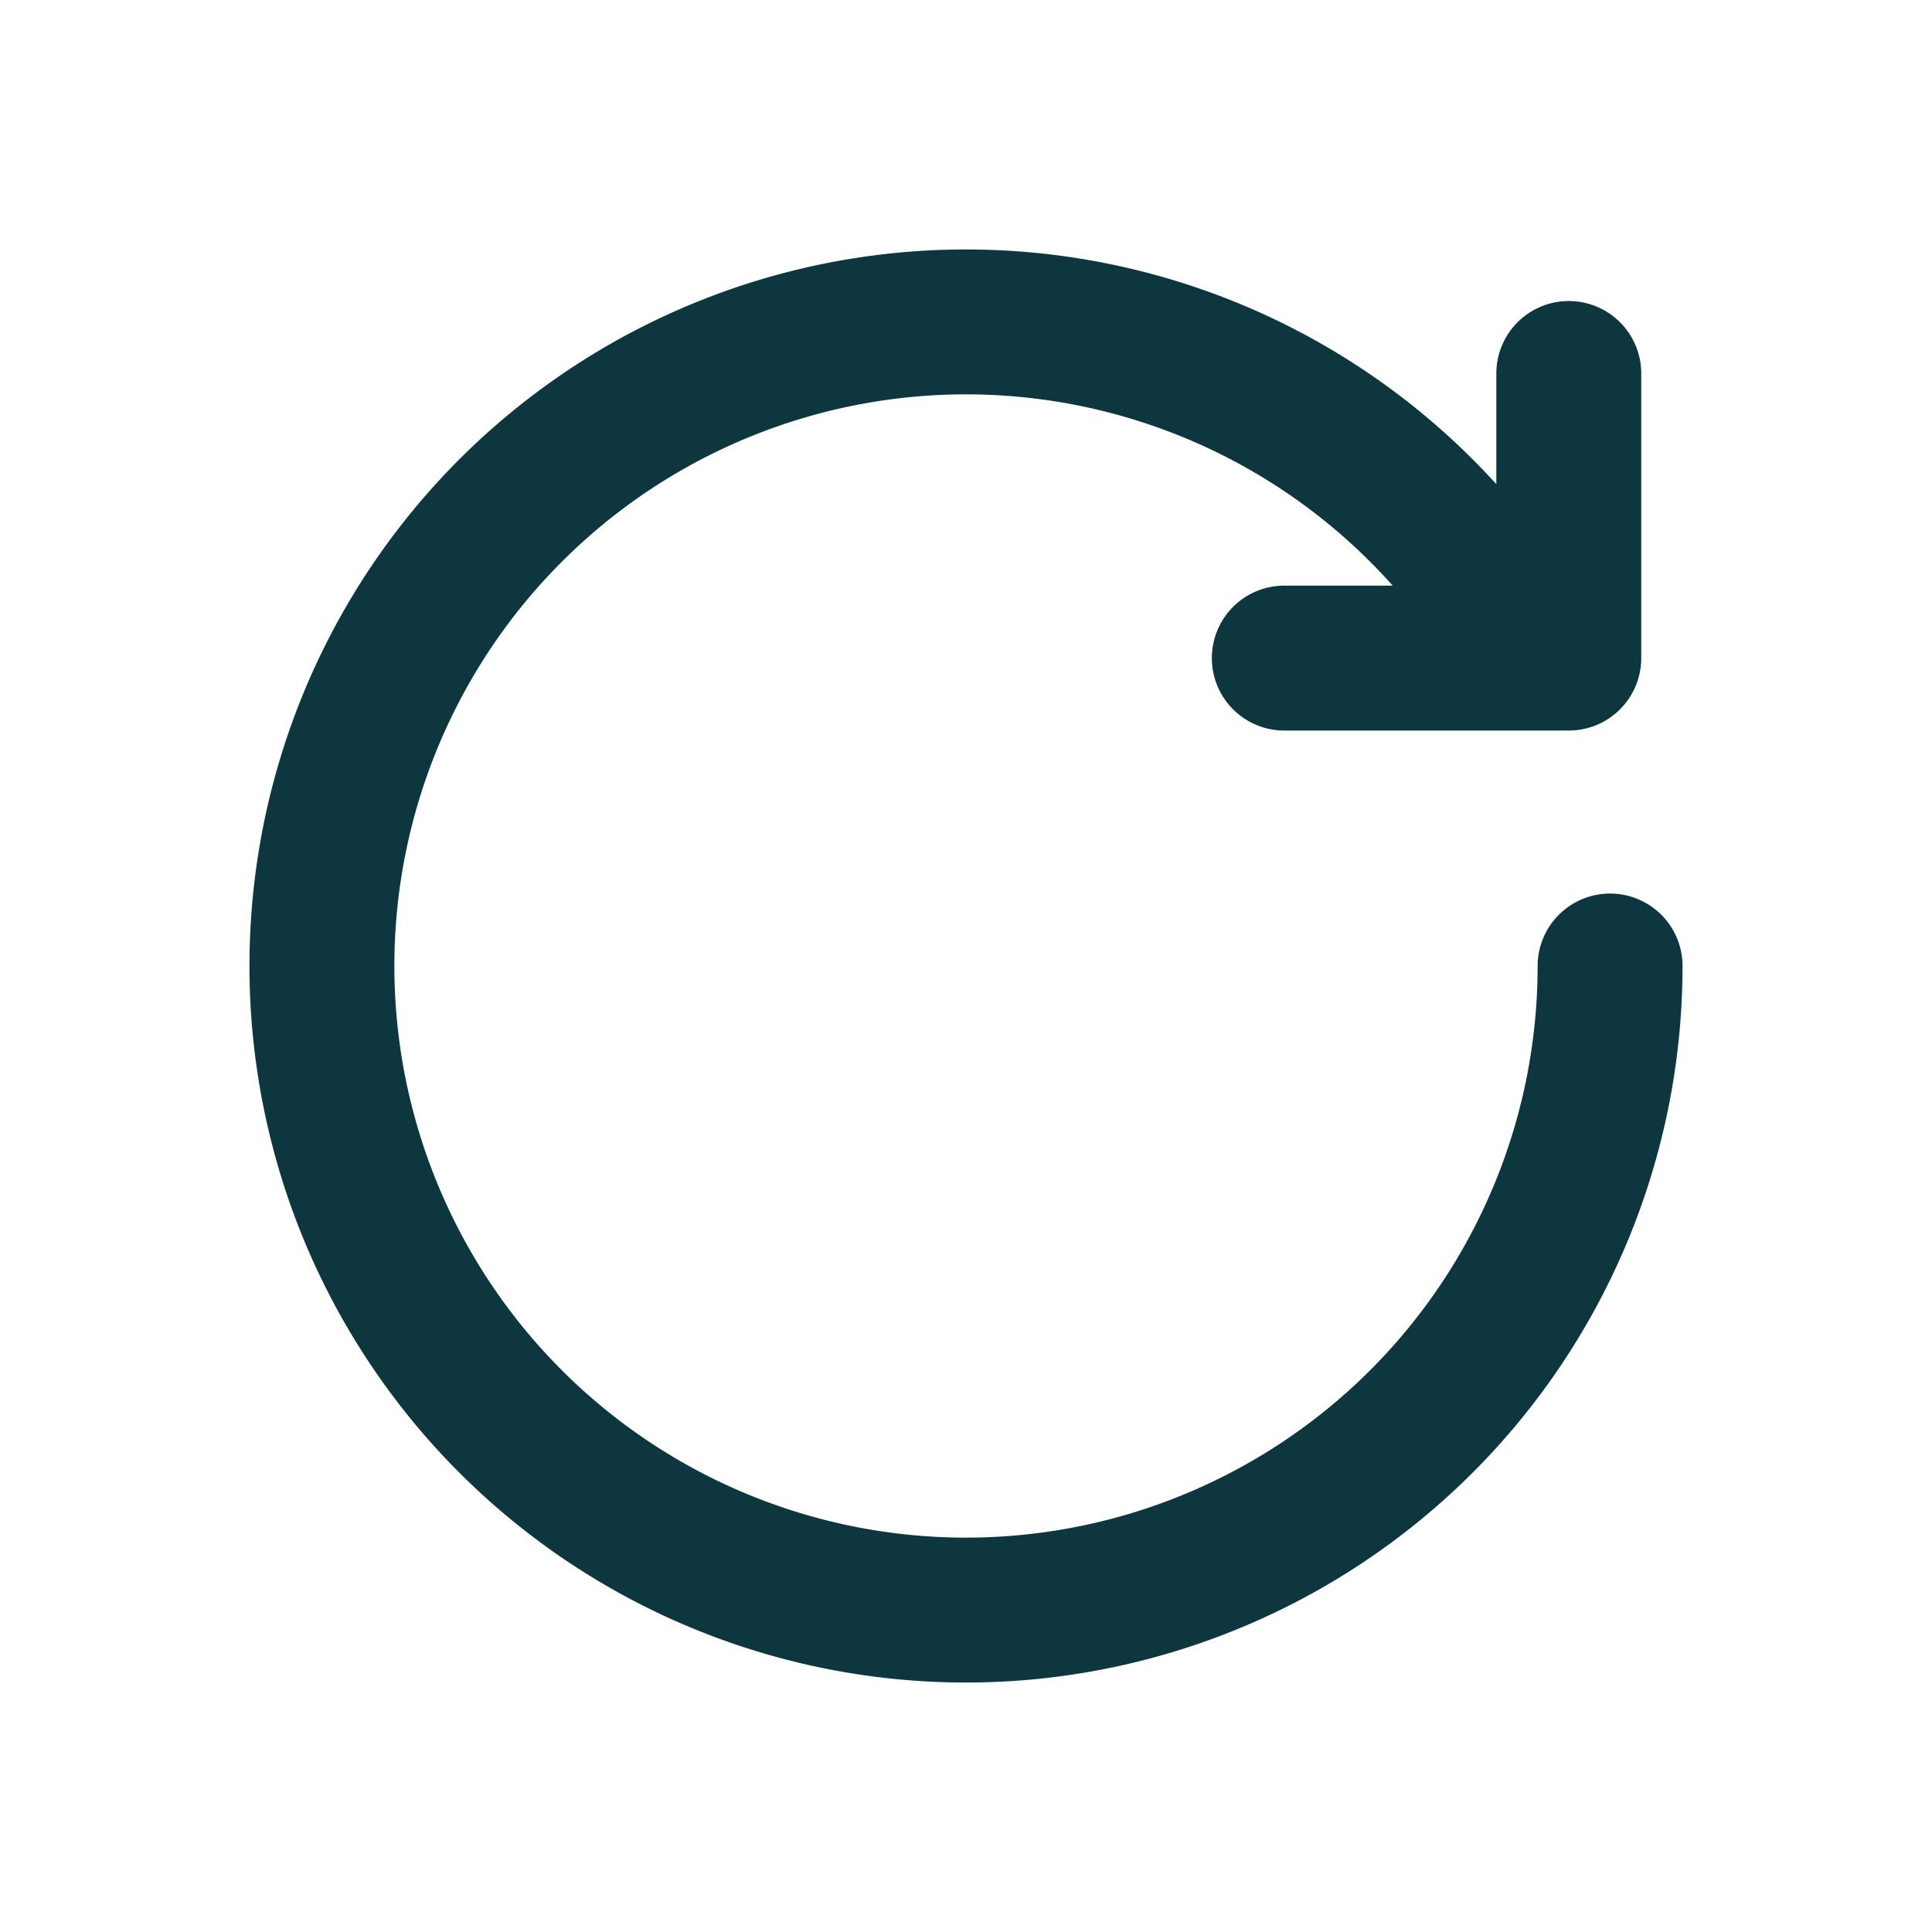 <svg width="16" height="16" fill="none" xmlns="http://www.w3.org/2000/svg"><path d="M12.992 3.093V5.45h-2.356m2.049 0A5.334 5.334 0 1013.334 8" stroke="#0D363F" stroke-width="1.2" stroke-linecap="round" stroke-linejoin="round"/></svg>
